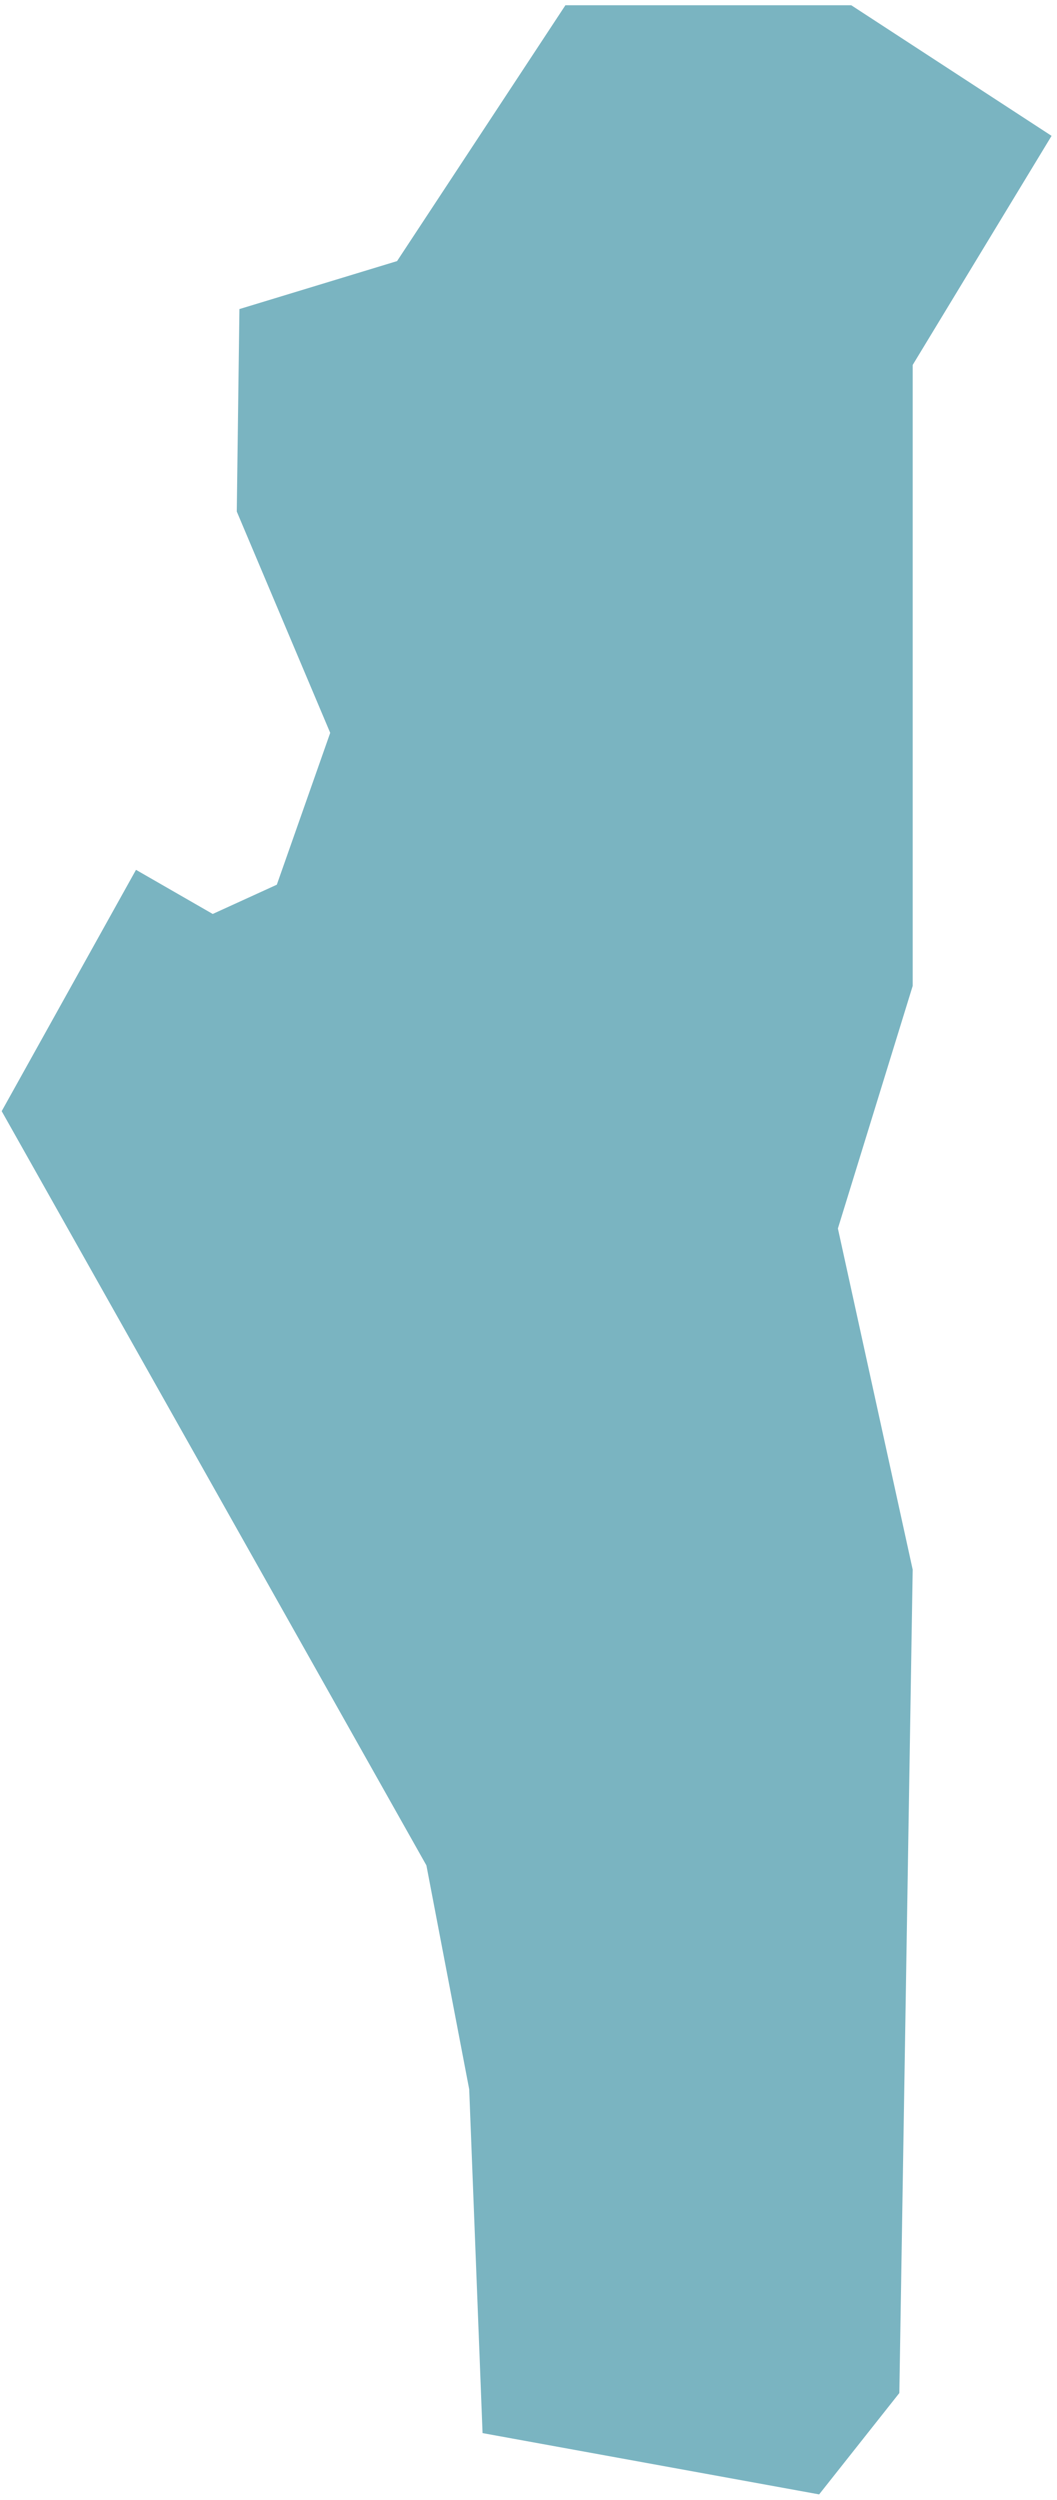 <svg width="187" height="442" viewBox="0 0 187 442" fill="none" xmlns="http://www.w3.org/2000/svg">
<g style="mix-blend-mode:multiply">
<path d="M0.298 196.451L75.438 329.797L83.011 369.389L85.372 430.167L144.918 441.003L159.108 423.084L161.469 277.502L148.237 217.191L161.469 174.311V64.525L186.04 24.021L150.598 0.927H100.03L70.247 46.161L42.357 54.643L41.889 90.44L58.419 129.566L48.973 156.413L37.634 161.587L24.061 153.783L0.298 196.451Z" fill="#7AB4C1"/>
</g>
</svg>
